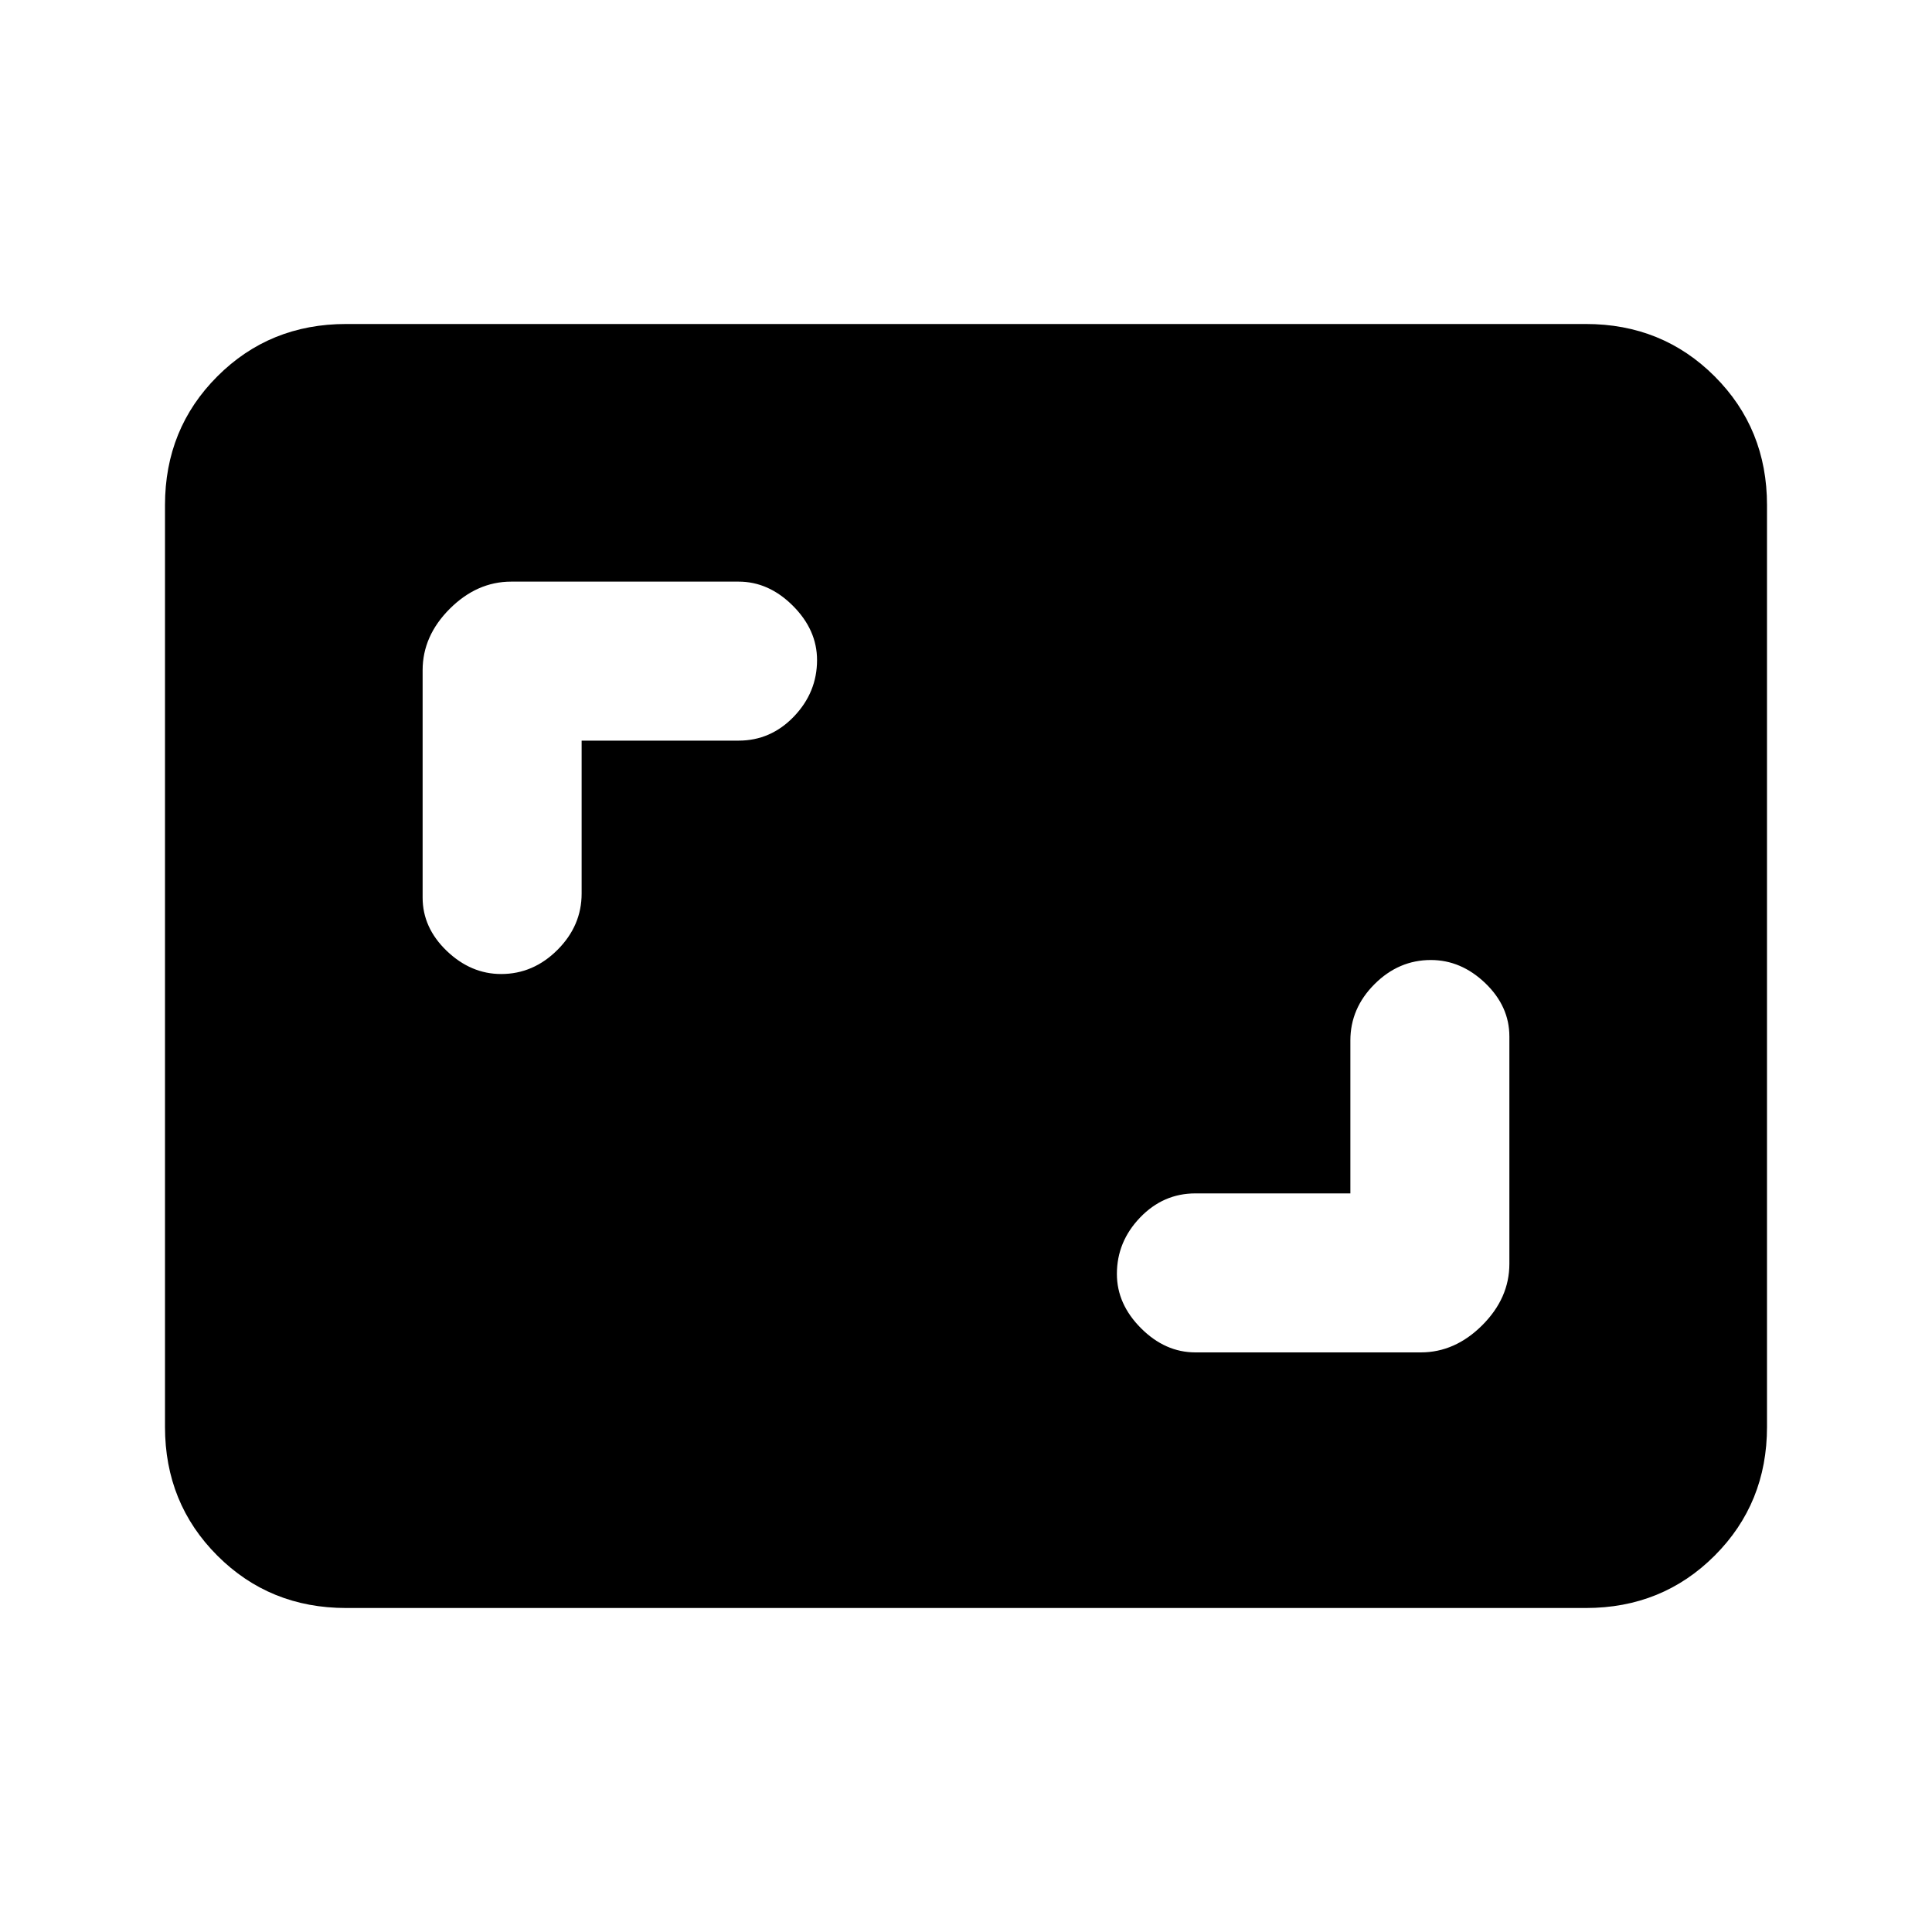 <svg xmlns="http://www.w3.org/2000/svg" height="20" width="20"><path d="M5.188 10.083q.333 0 .583-.25.25-.25.25-.583V7.667h1.625q.333 0 .573-.25.239-.25.239-.584 0-.312-.25-.562-.25-.25-.562-.25H5.292q-.354 0-.636.281-.281.281-.281.636v2.354q0 .312.25.552.25.239.563.239ZM12.375 14h2.333q.354 0 .636-.281.281-.281.281-.636v-2.354q0-.312-.25-.552-.25-.239-.563-.239-.333 0-.583.25-.25.25-.25.583v1.583h-1.604q-.333 0-.573.25-.24.25-.24.584 0 .312.25.562.25.25.563.25Zm-8.792 2.646q-.791 0-1.333-.542-.542-.542-.542-1.333V5.229q0-.791.542-1.333.542-.542 1.333-.542h12.834q.791 0 1.333.542.542.542.542 1.333v9.542q0 .791-.542 1.333-.542.542-1.333.542Z"/></svg>